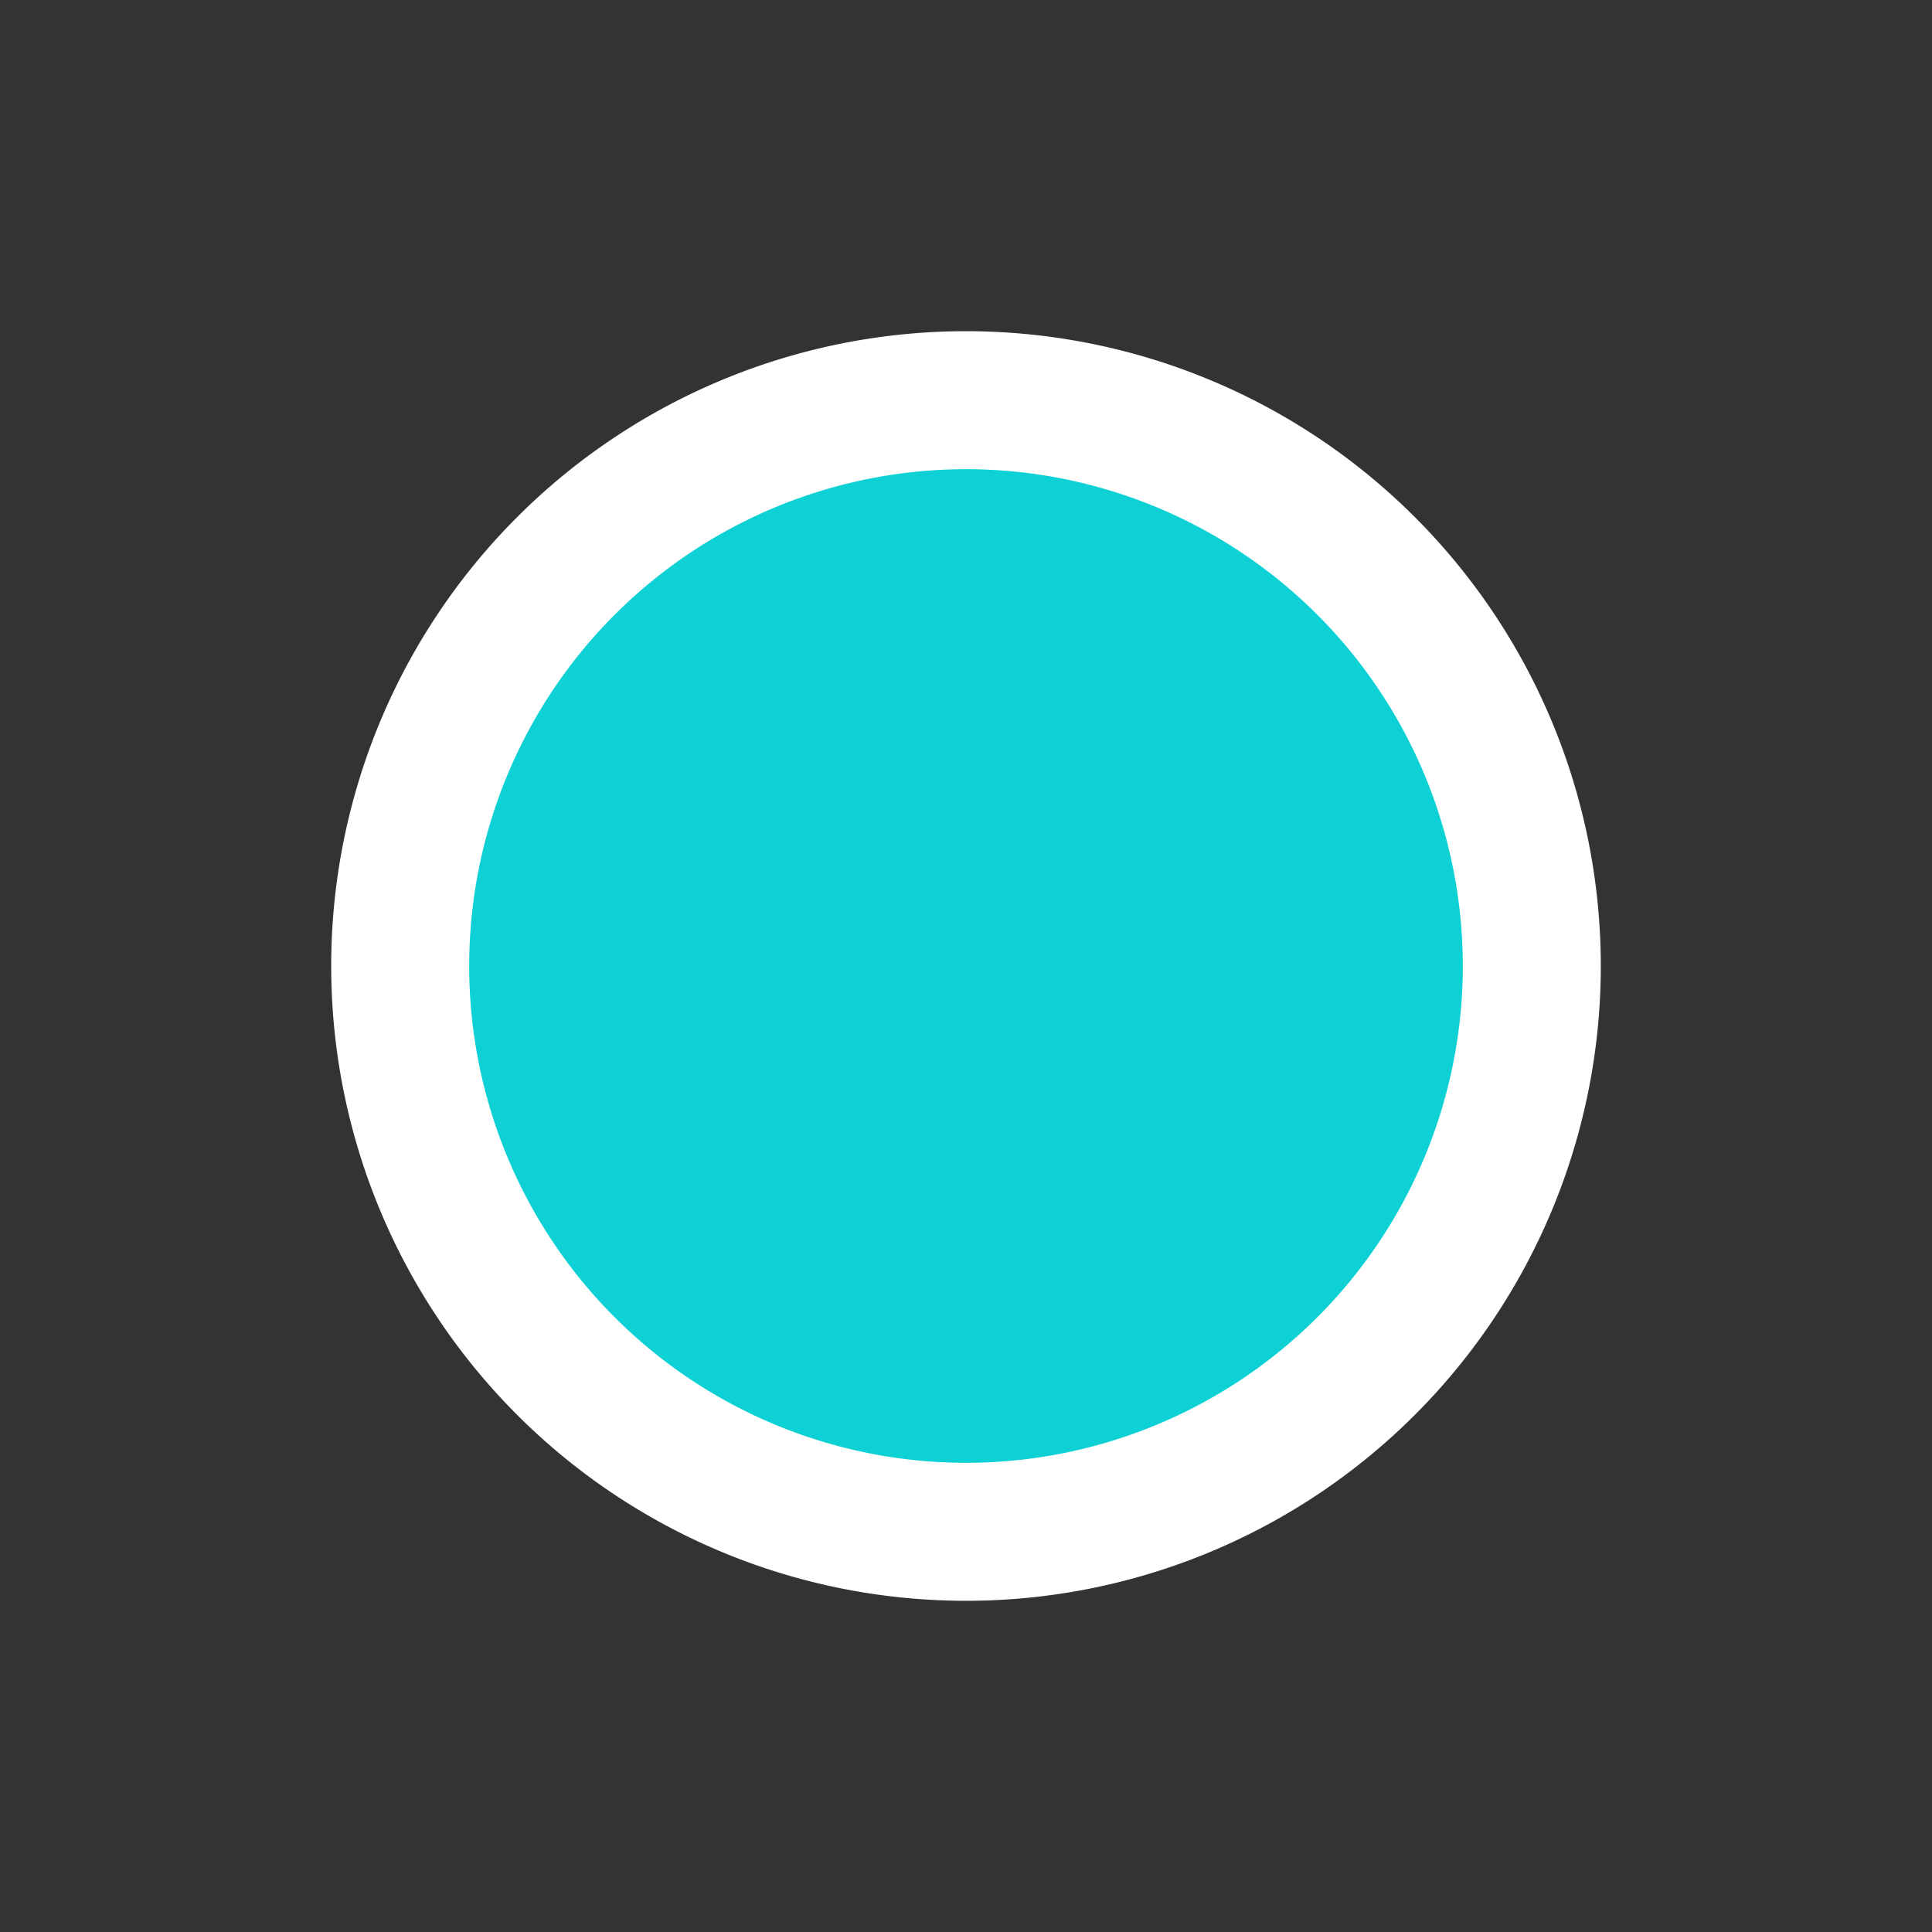 <svg id="图层_1" data-name="图层 1" xmlns="http://www.w3.org/2000/svg" viewBox="0 0 70 70"><rect x="0" y="0" width="70" height="70" fill="#333333" stroke="none"/><defs><style>.cls-1{fill:#0dd1d5;}.cls-2{fill:#fff;}</style></defs><title>流量-常</title><circle class="cls-1" cx="35" cy="35" r="20.5"/><path class="cls-2" d="M35,17A18,18,0,1,1,17,35,18,18,0,0,1,35,17m0-5A23,23,0,1,0,58,35,23,23,0,0,0,35,12Z"/></svg>